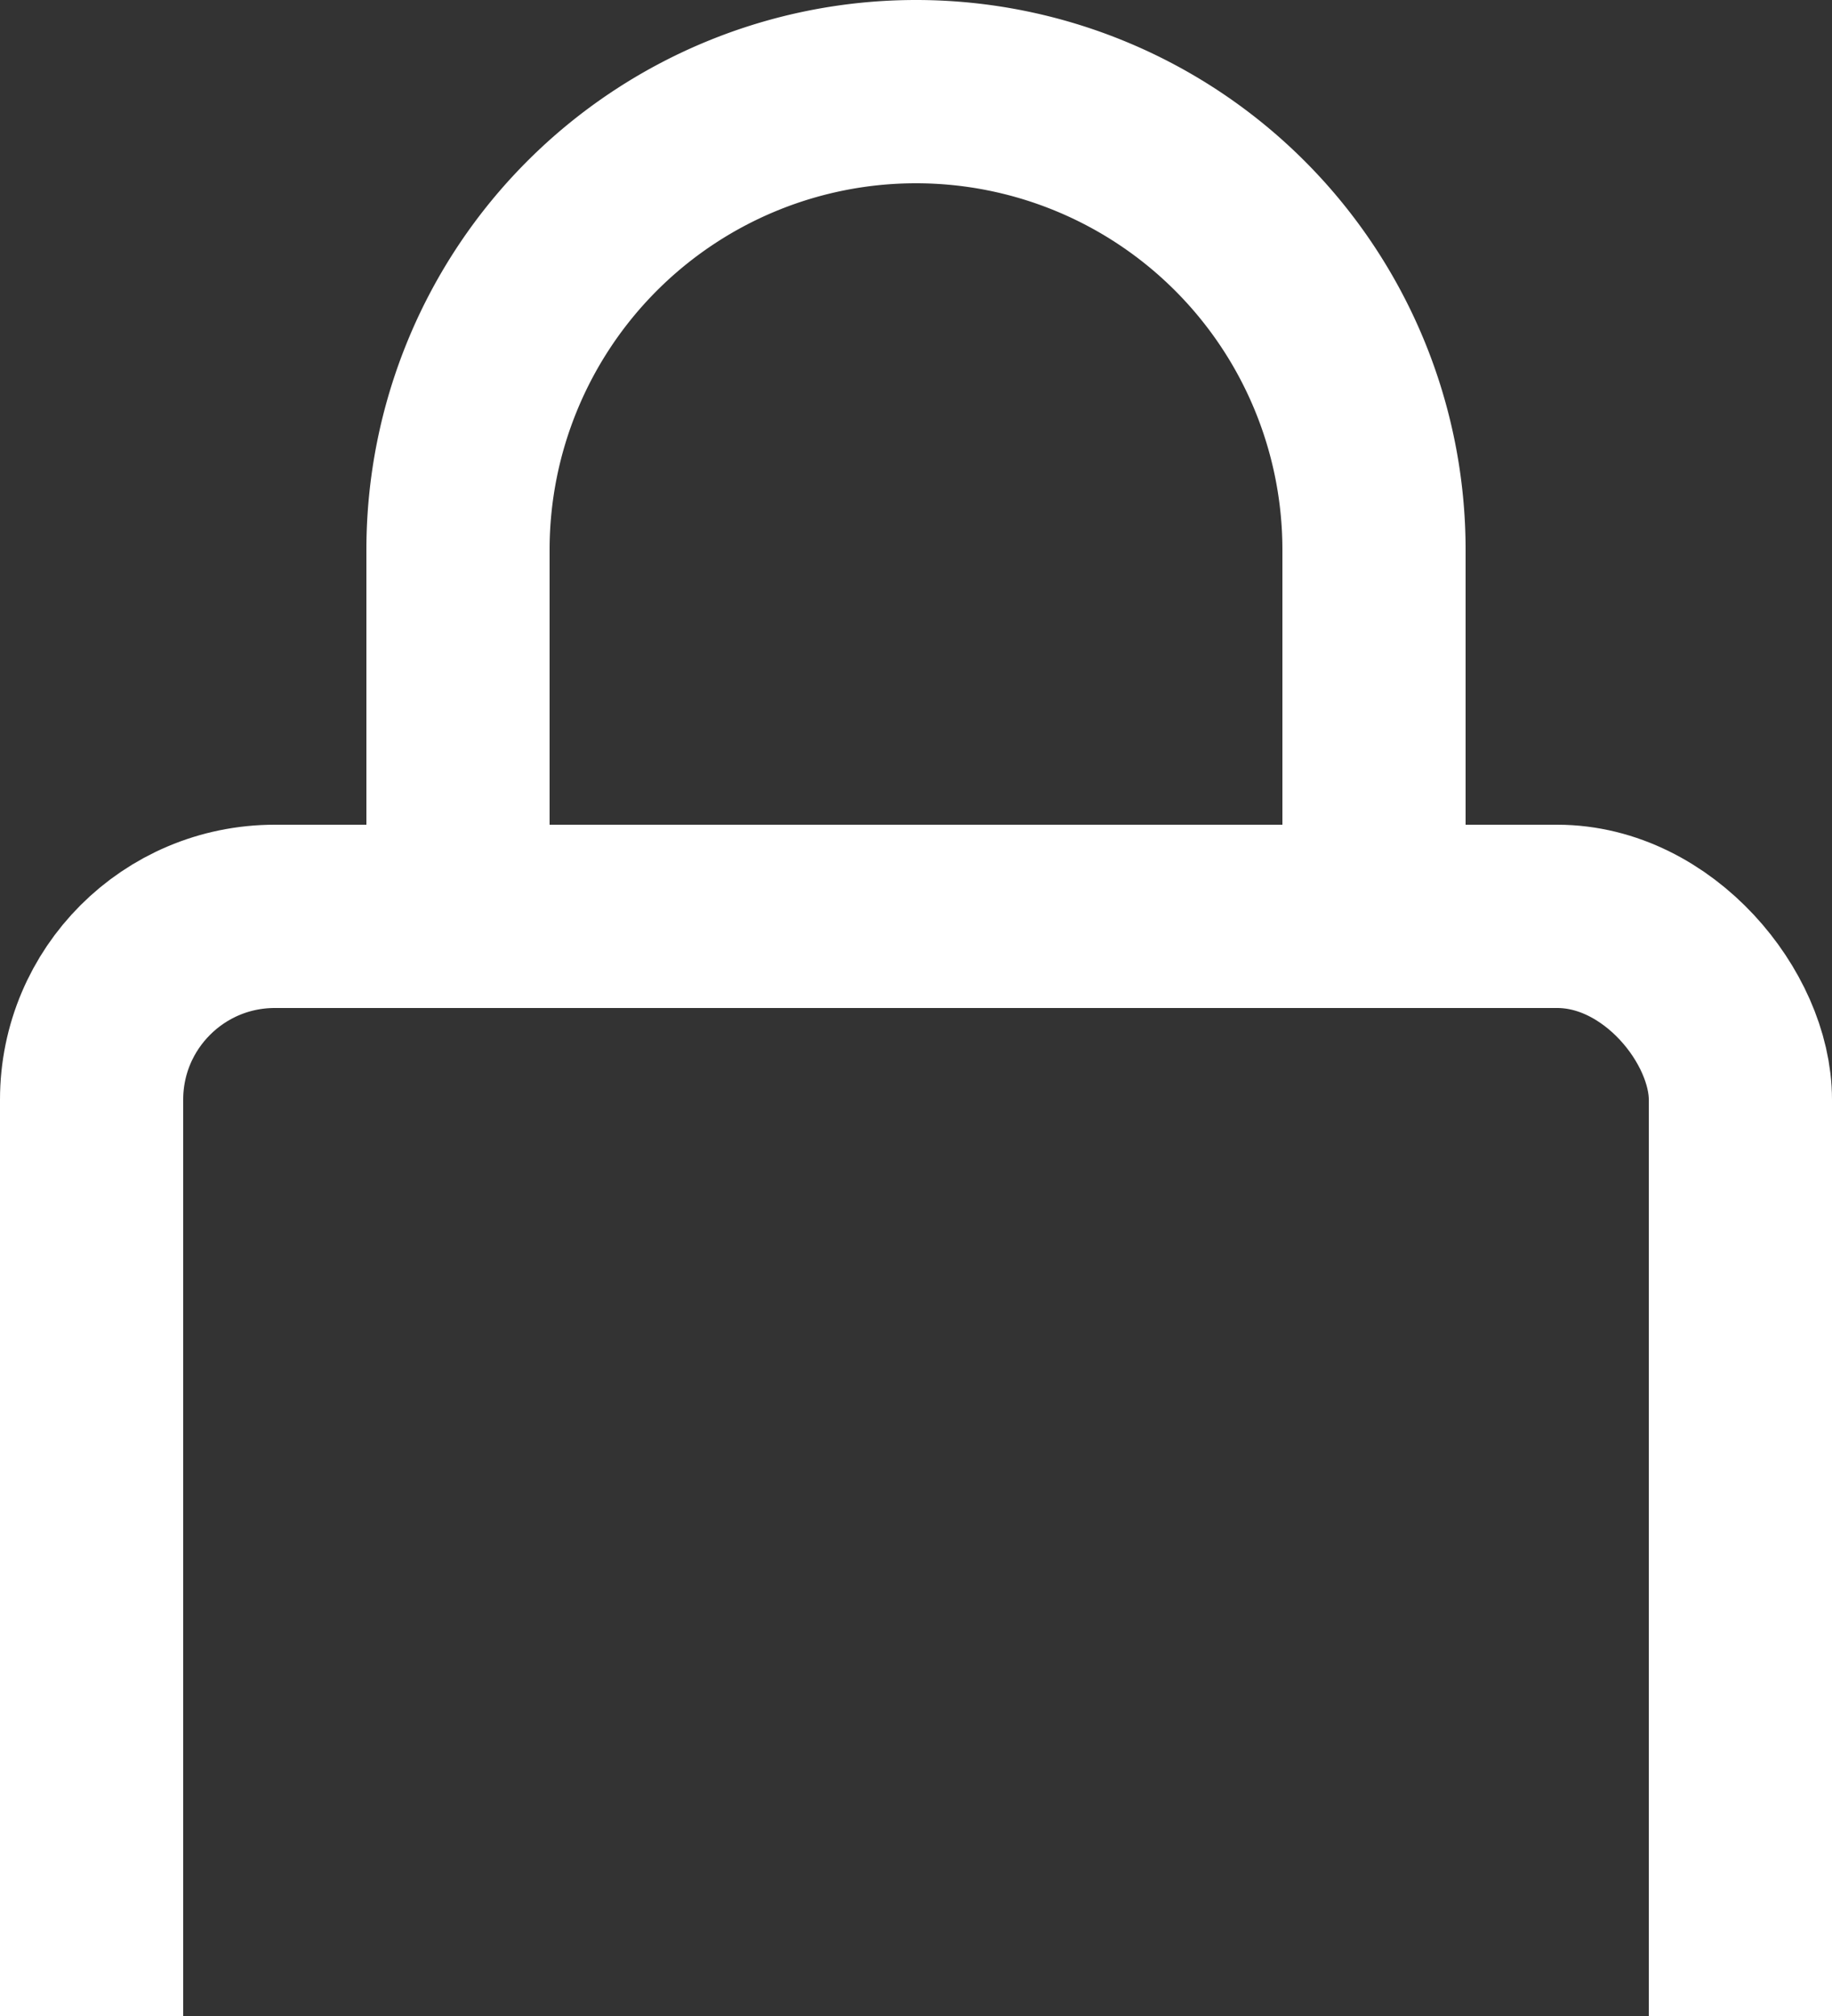 <svg xmlns="http://www.w3.org/2000/svg" width="20" height="22" viewBox="0 0 20 22">
  <rect x="0" y="0" width="20" height="22" fill="#333333" stroke="none"/>
  <g id="lock" transform="translate(-2 -1)">
    <rect id="Rectangle_1590" data-name="Rectangle 1590" width="18" height="17" rx="2" transform="translate(3 11)" fill="none" stroke="#FFF" stroke-linecap="round" stroke-linejoin="round" stroke-width="2"/>
    <path id="Path_38020" data-name="Path 38020" d="M7,11V7A5,5,0,1,1,17,7v4" fill="none" stroke="#FFF" stroke-linecap="round" stroke-linejoin="round" stroke-width="2"/>
  </g>
</svg>
